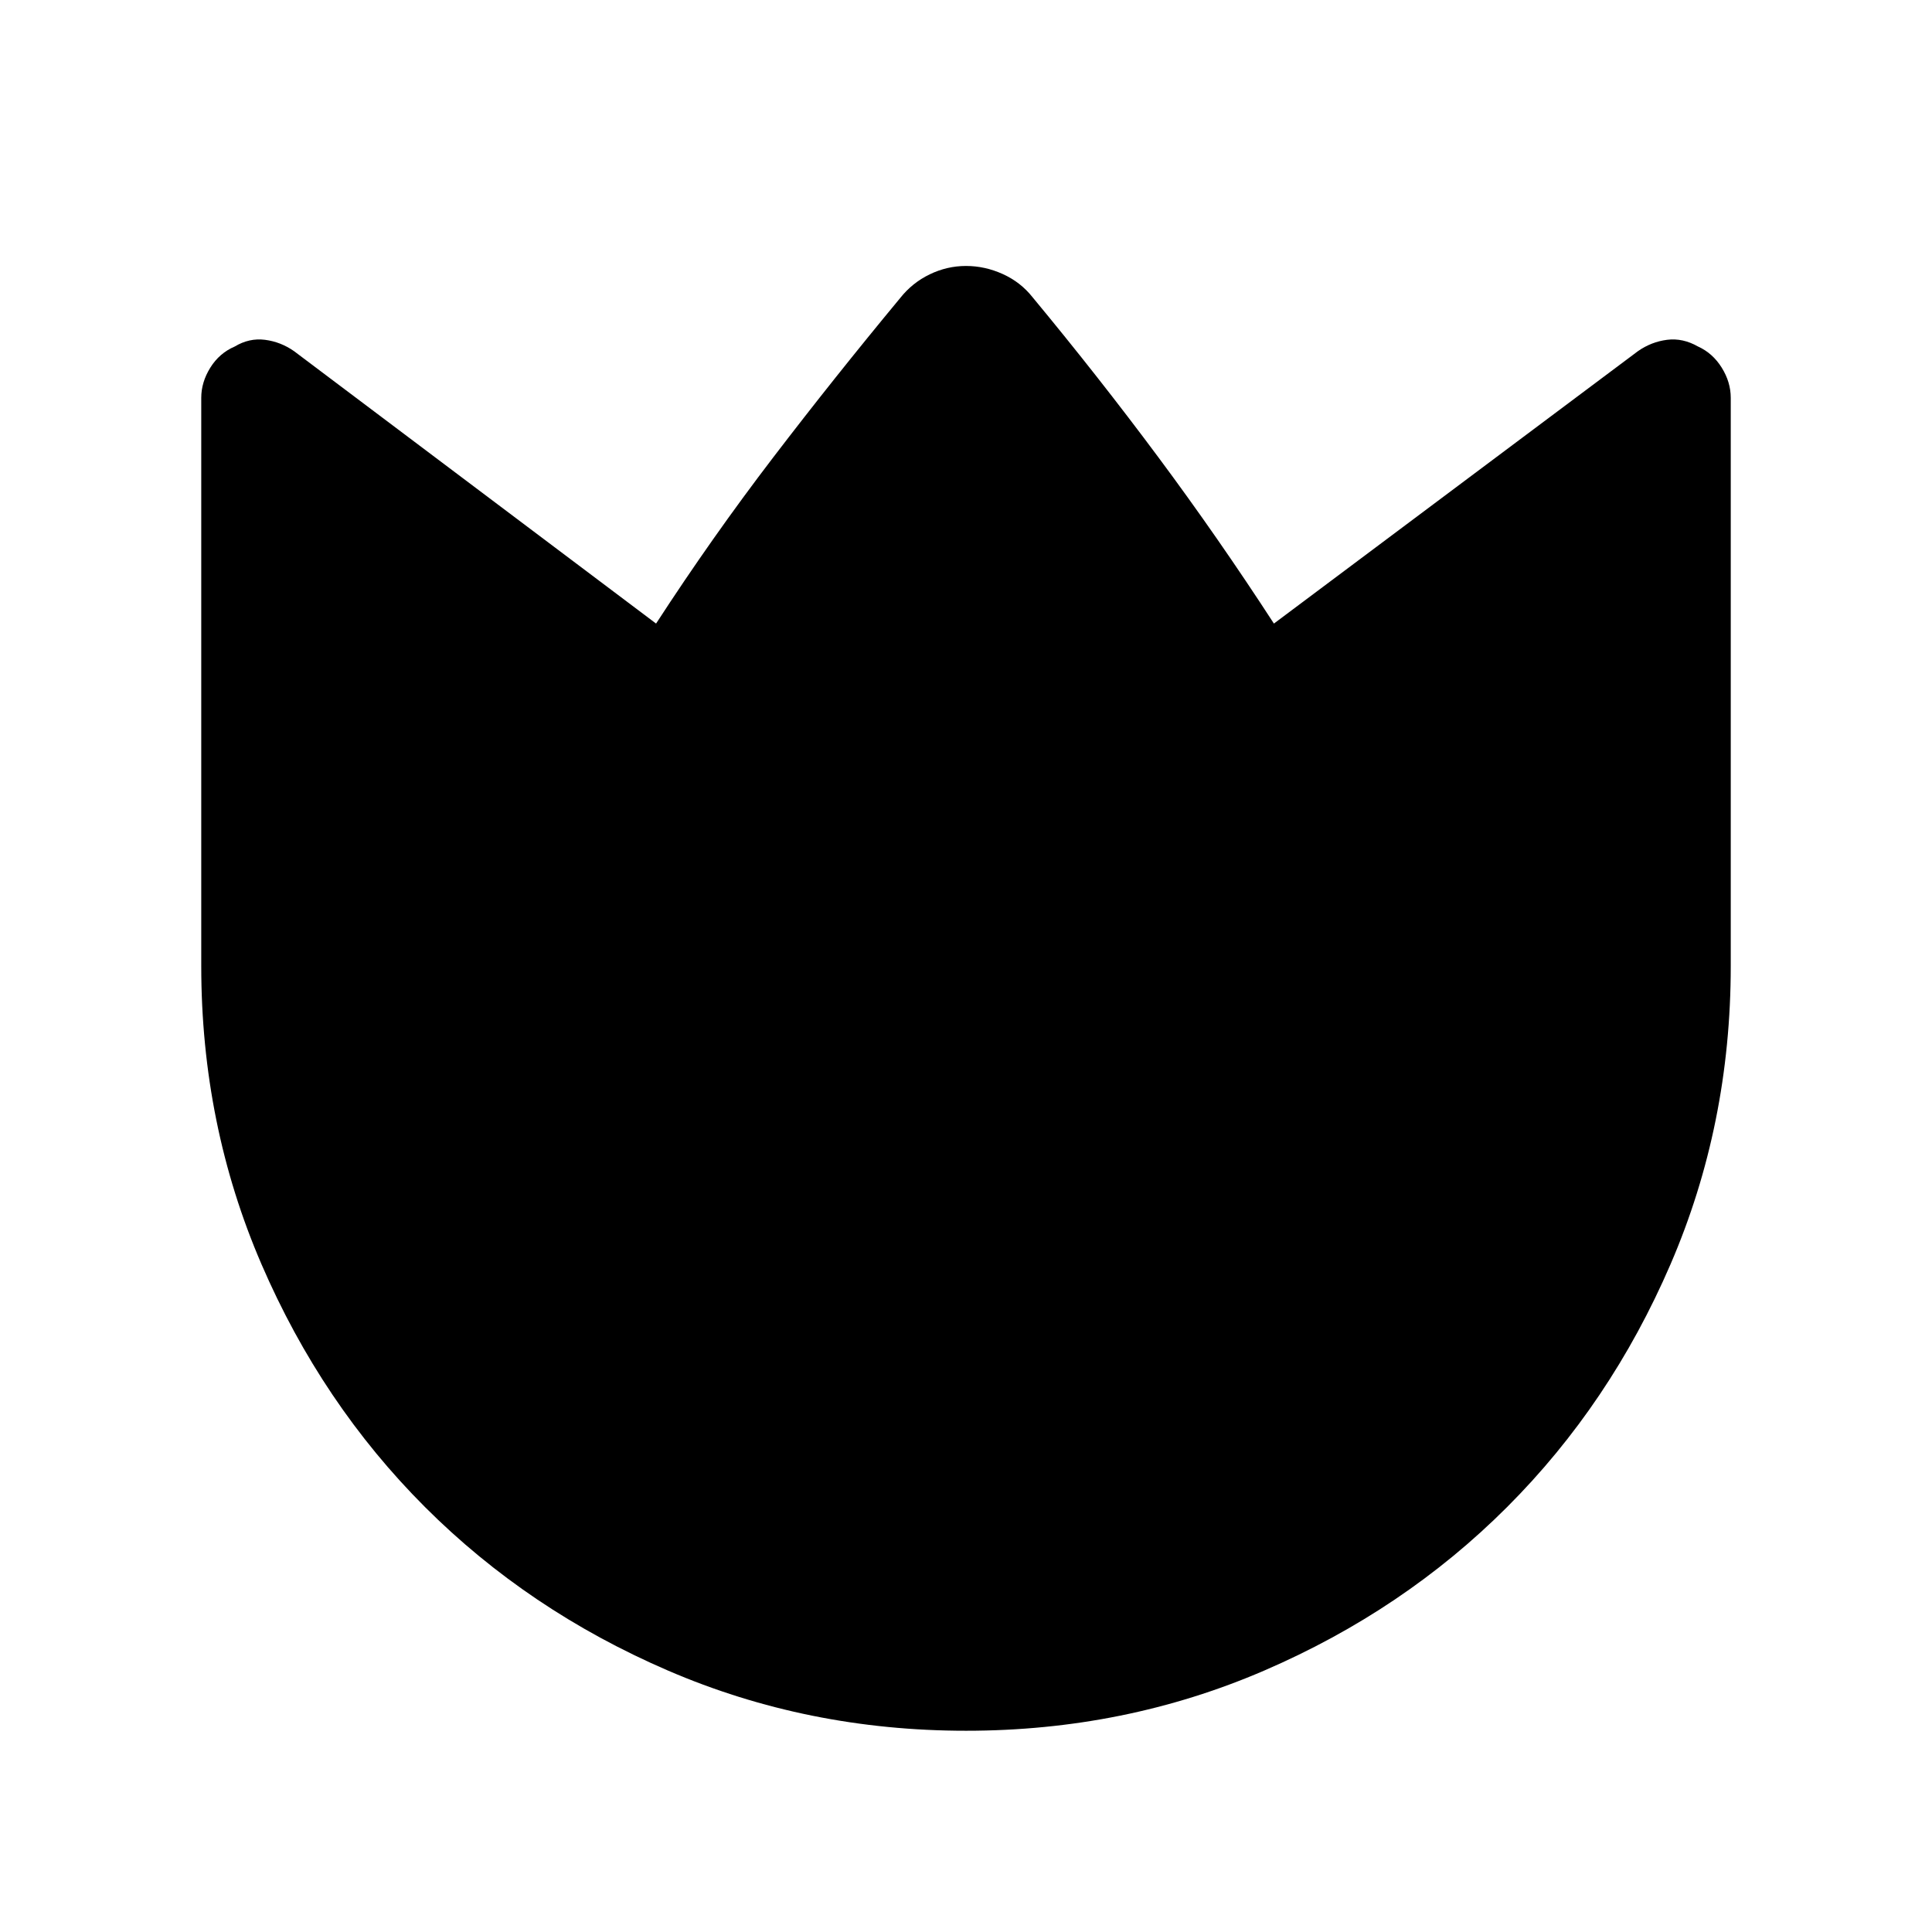 <svg xmlns="http://www.w3.org/2000/svg" width="48" height="48" viewBox="0 96 960 960"><path d="M513.076 243.694q32.77 39.539 62.462 79.462T633 405.848l180.922-135.384q6.615-4.615 14.423-5.615 7.807-1 15.423 3.346 7.231 3.269 11.731 10.465t4.5 15.035V576q0 78.85-29.92 148.199-29.92 69.35-81.21 120.65-51.291 51.3-120.629 81.225-69.337 29.925-148.173 29.925t-148.204-29.925q-69.369-29.925-120.682-81.225-51.314-51.3-81.247-120.65Q100.001 654.85 100.001 576V293.665q0-7.747 4.5-14.974t12.116-10.496q7.231-4.346 15.038-3.346 7.808 1 14.423 5.615L326 405.848q27.77-42.769 58.154-82.5 30.385-39.731 63.154-79.269 6.009-7.582 14.652-11.753 8.642-4.17 18.04-4.17t18.283 4.024q8.886 4.025 14.793 11.514Z"/></svg>